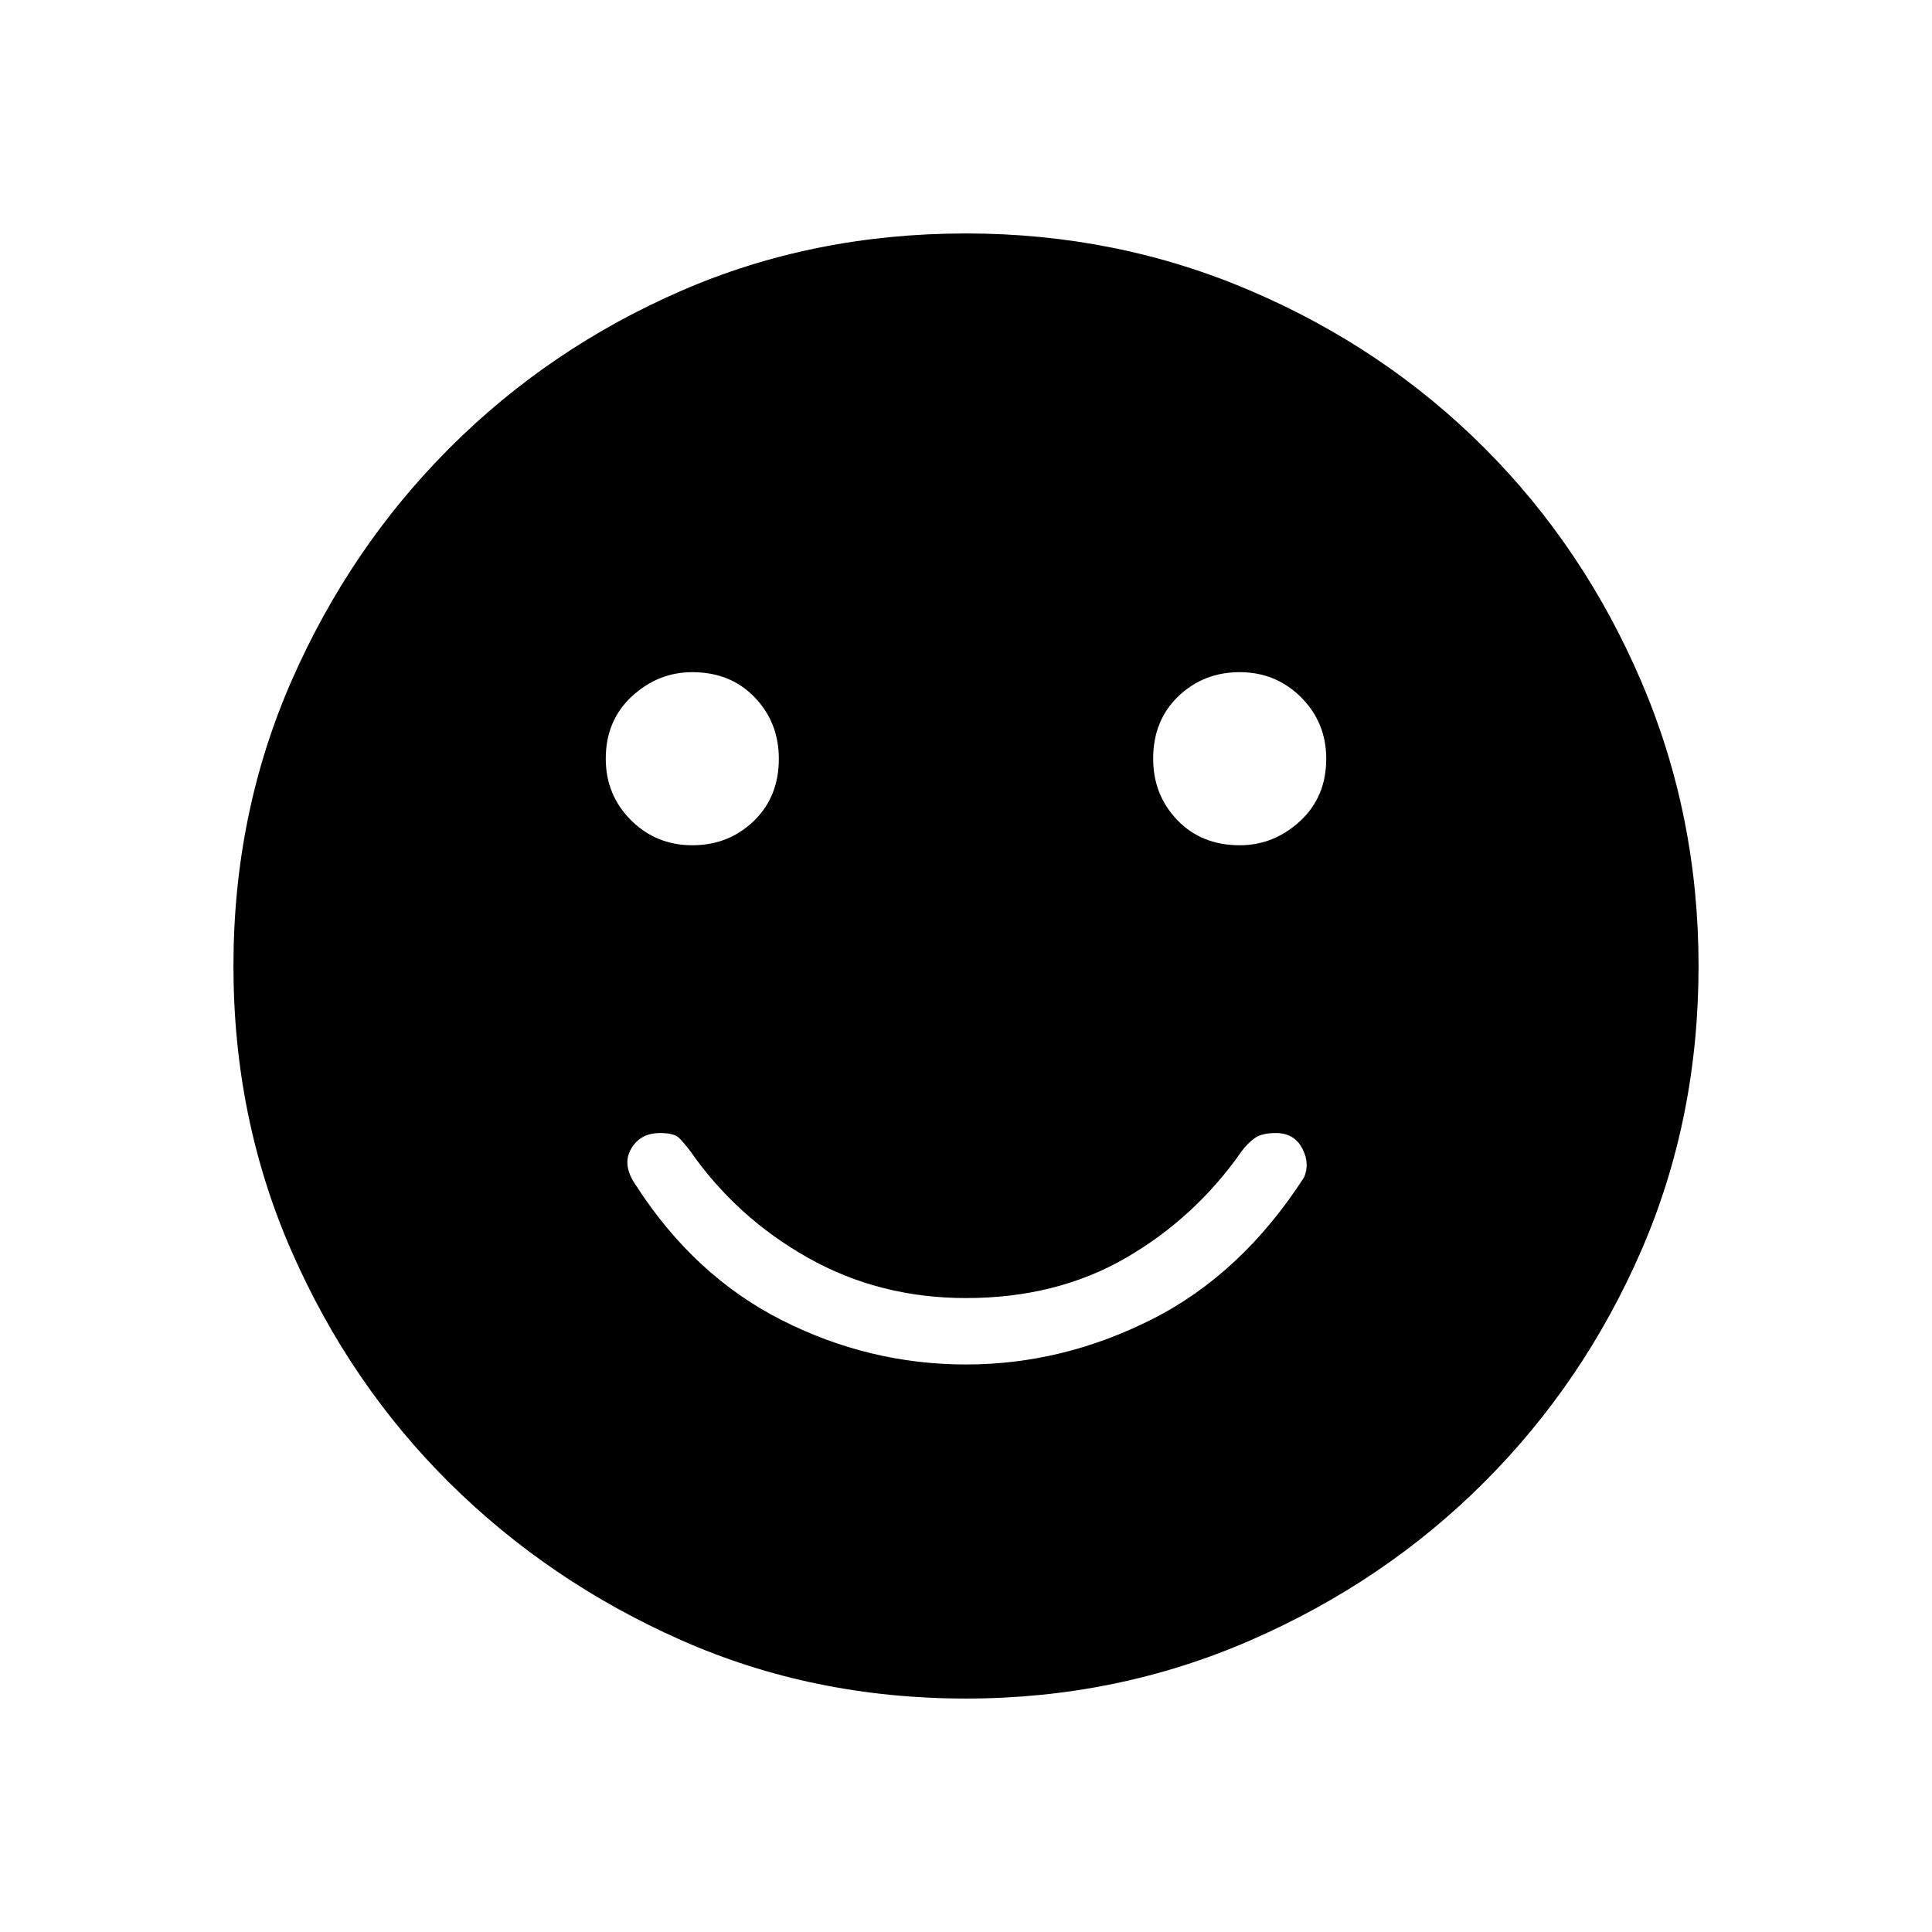 <svg xmlns="http://www.w3.org/2000/svg" height="48" width="48"><path d="M30.8 21Q31.65 21 32.3 20.4Q32.95 19.8 32.95 18.85Q32.95 17.95 32.325 17.325Q31.7 16.7 30.8 16.7Q29.9 16.7 29.275 17.3Q28.65 17.9 28.65 18.85Q28.65 19.75 29.25 20.375Q29.85 21 30.8 21ZM17.2 21Q18.1 21 18.725 20.4Q19.35 19.8 19.35 18.85Q19.35 17.95 18.75 17.325Q18.15 16.7 17.2 16.7Q16.35 16.7 15.7 17.3Q15.05 17.9 15.05 18.85Q15.05 19.75 15.675 20.375Q16.3 21 17.2 21ZM24 33.9Q26.4 33.9 28.625 32.775Q30.85 31.65 32.4 29.25Q32.55 28.9 32.35 28.525Q32.15 28.15 31.7 28.15Q31.35 28.15 31.175 28.275Q31 28.4 30.85 28.6Q29.7 30.25 27.975 31.25Q26.25 32.25 24 32.25Q21.85 32.25 20.075 31.25Q18.3 30.25 17.15 28.6Q17 28.4 16.875 28.275Q16.75 28.15 16.4 28.15Q15.9 28.15 15.675 28.55Q15.45 28.95 15.8 29.45Q17.25 31.7 19.425 32.8Q21.6 33.9 24 33.9ZM24 42.2Q20.2 42.2 16.925 40.75Q13.65 39.3 11.175 36.85Q8.7 34.4 7.25 31.1Q5.8 27.8 5.8 24Q5.8 20.2 7.25 16.9Q8.7 13.6 11.175 11.125Q13.65 8.65 16.925 7.225Q20.2 5.8 24 5.8Q27.75 5.8 31.075 7.225Q34.4 8.65 36.875 11.125Q39.35 13.6 40.775 16.925Q42.2 20.25 42.2 24Q42.2 27.8 40.775 31.075Q39.35 34.35 36.875 36.825Q34.4 39.3 31.075 40.75Q27.75 42.2 24 42.2Z"/></svg>